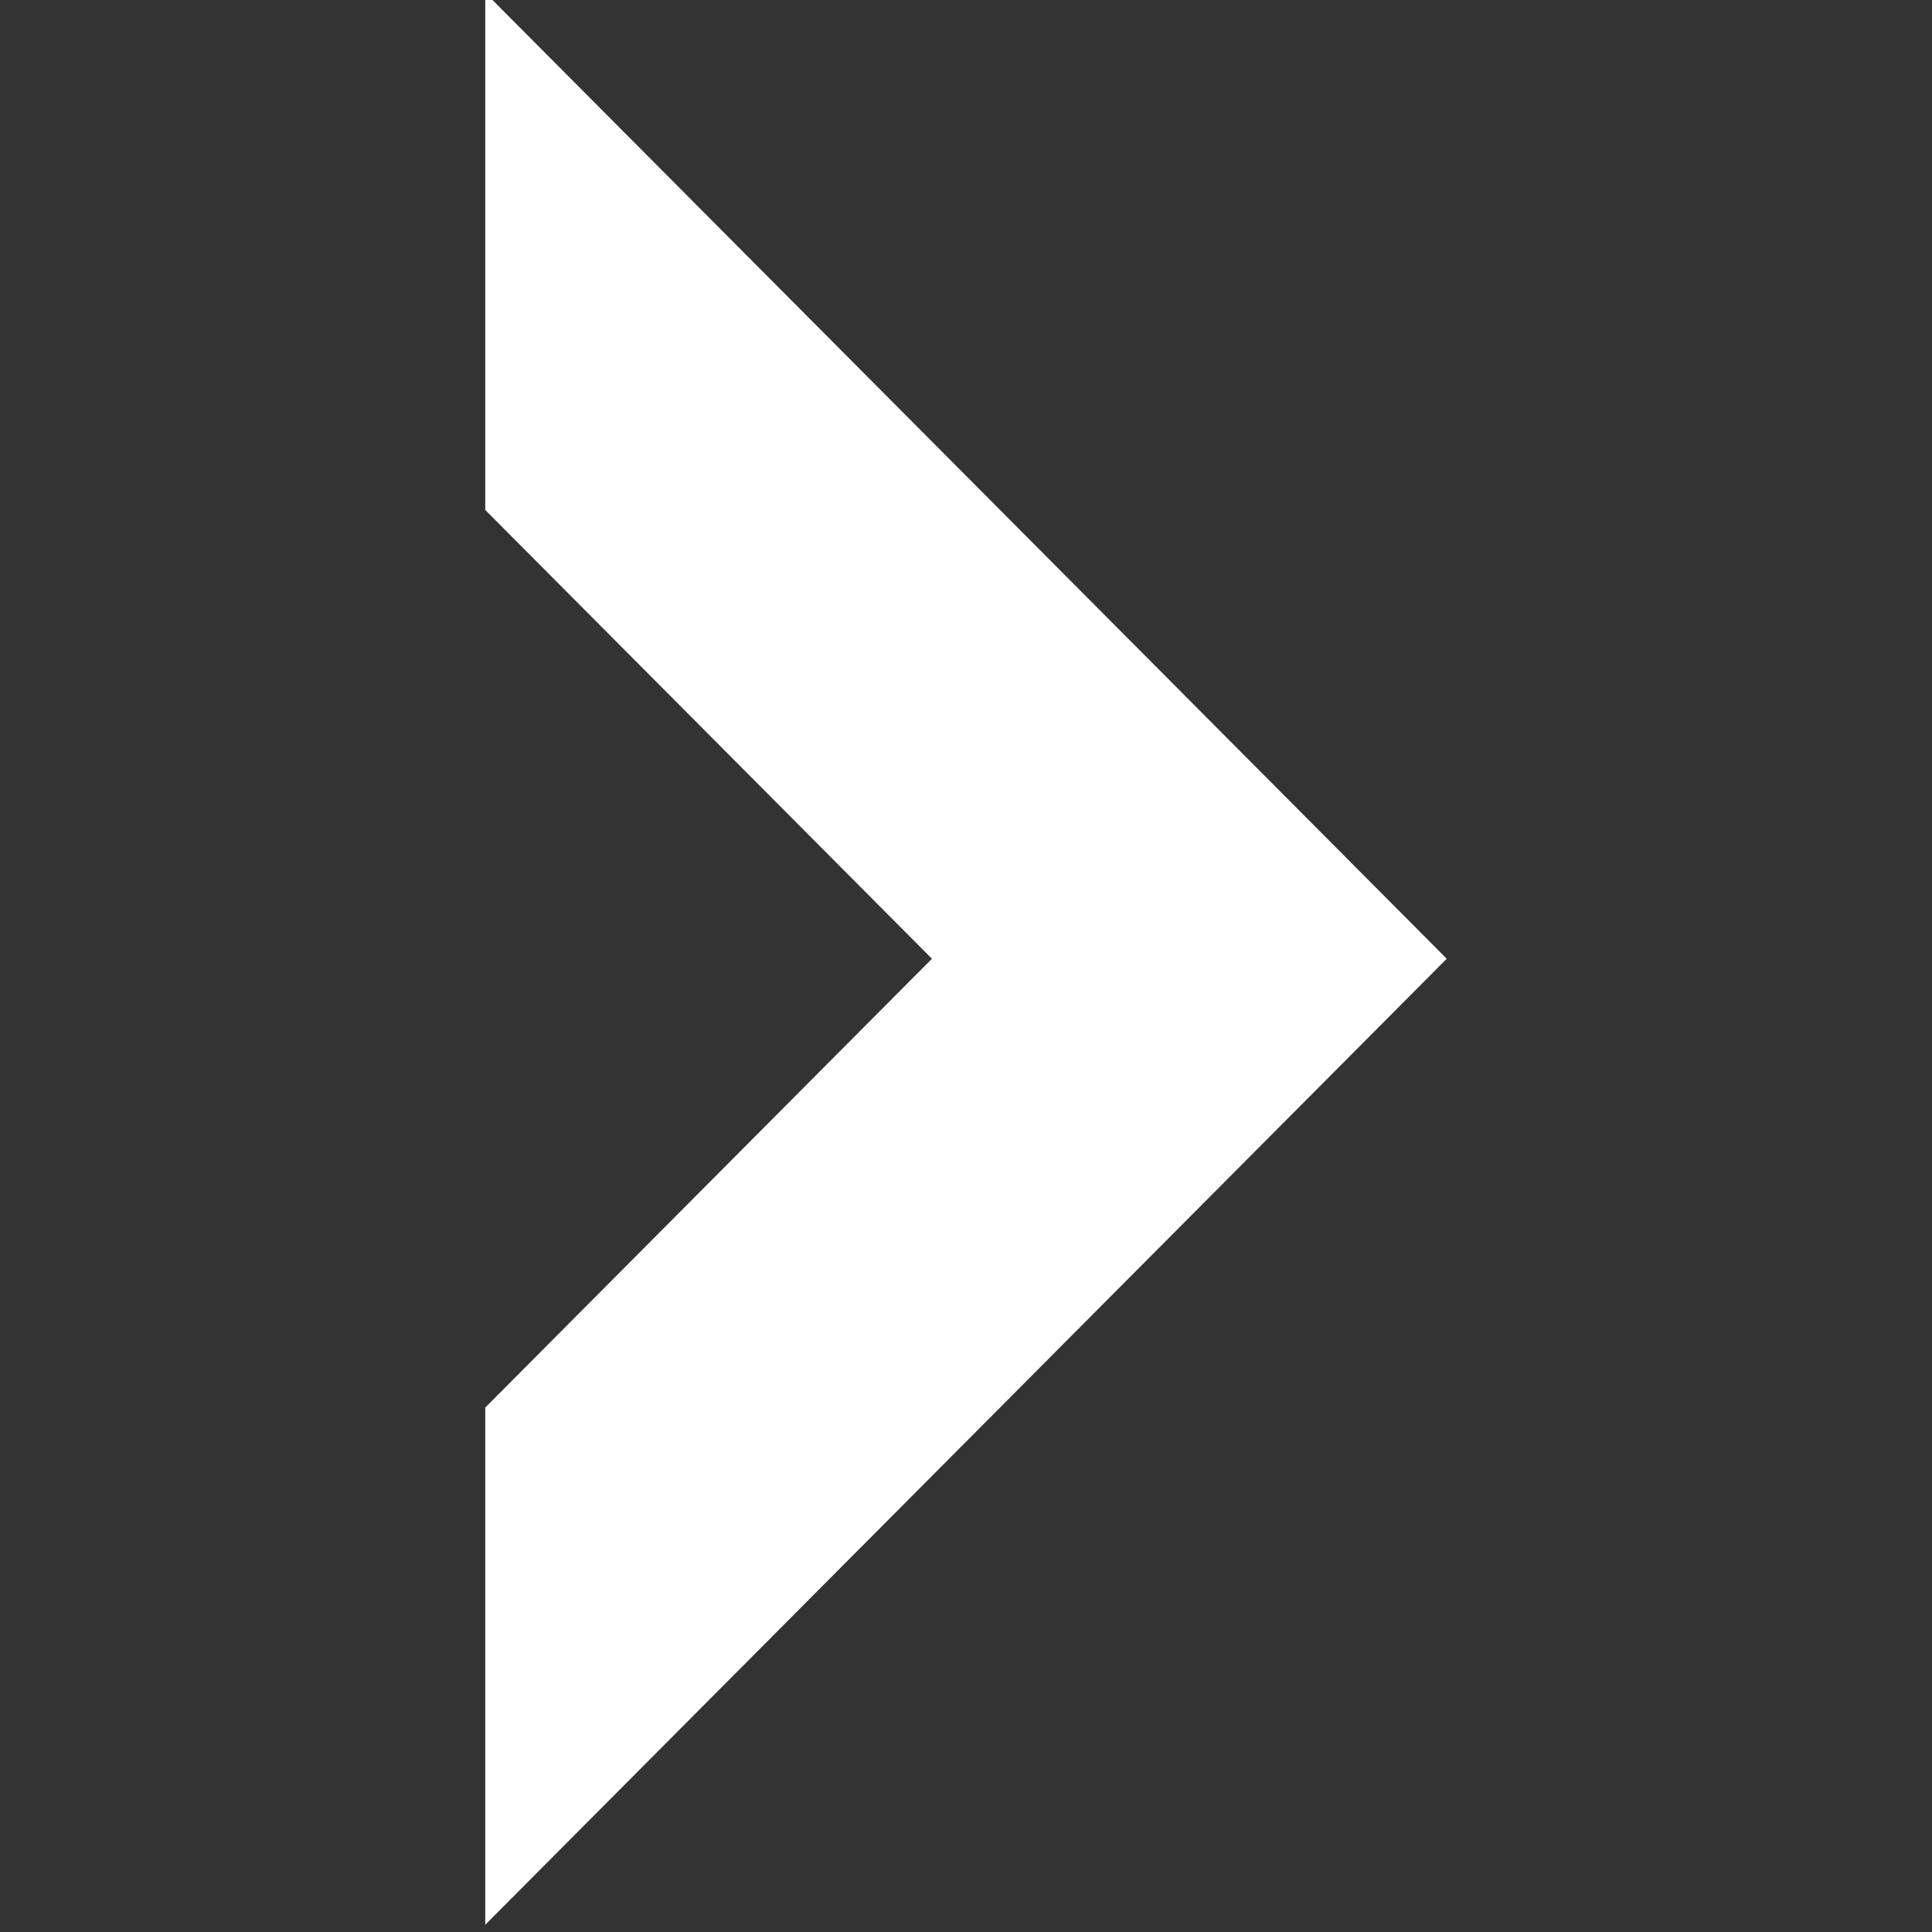 <?xml version="1.0"?>
<svg width="24" height="24" xmlns="http://www.w3.org/2000/svg" xmlns:svg="http://www.w3.org/2000/svg">
 <rect width="100%" height="100%" fill="#333333" stroke="none"/>
 <g>
  <title>Layer 1</title>
  <path d="m6.028,-0.09l0,6.425l5.549,5.575l-5.549,5.575l0,6.425l11.944,-12l-11.944,-12z" id="svg_1" fill="#ffffff"/>
 </g>

</svg>